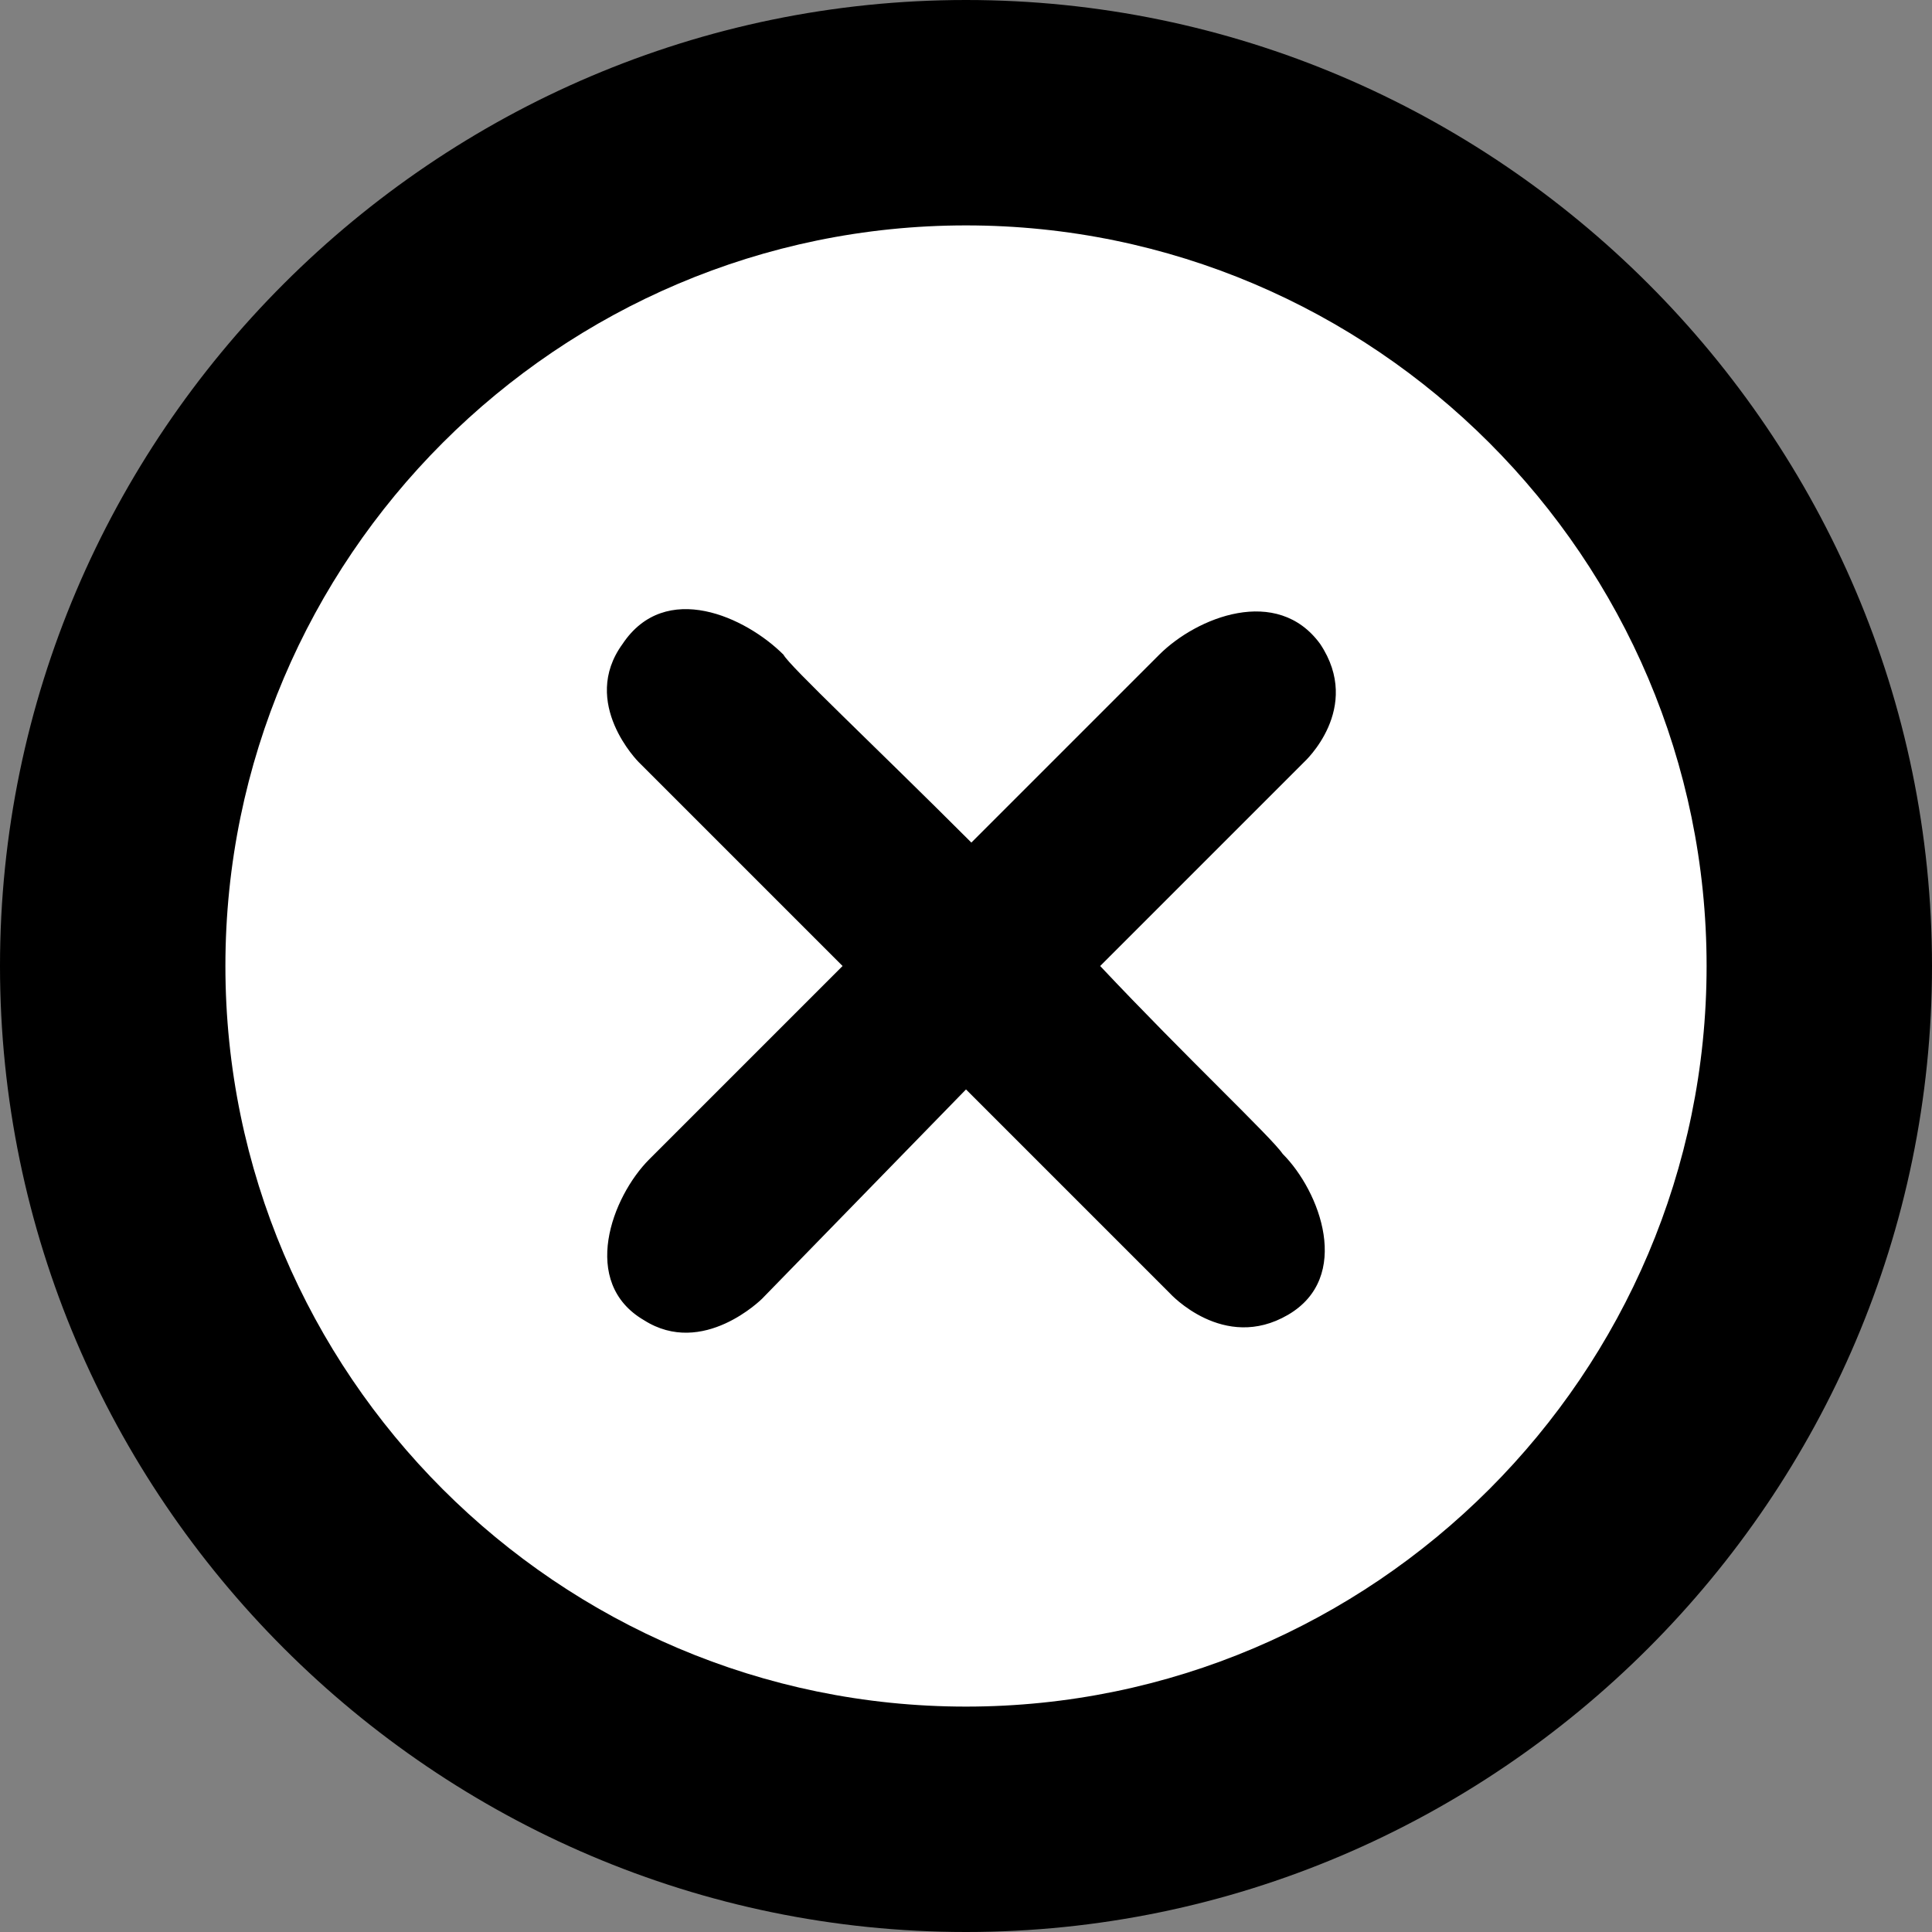 <?xml version="1.0" encoding="utf-8"?>
<!-- Generator: Adobe Illustrator 22.1.0, SVG Export Plug-In . SVG Version: 6.00 Build 0)  -->
<svg version="1.1" id="Layer_1" xmlns="http://www.w3.org/2000/svg" xmlns:xlink="http://www.w3.org/1999/xlink" x="0px" y="0px"
	 viewBox="0 0 36 36" style="enable-background:new 0 0 36 36;" xml:space="preserve">
<rect x="0" y="0" width="36" height="36" fill="#808080" stroke="none"/>
<style type="text/css">
	.st0{fill:#FFFFFF;}
	.st1{fill:none;stroke:#FFFFFF;stroke-width:0.961;stroke-linecap:round;stroke-linejoin:round;stroke-miterlimit:10;}
</style>
<g>
	<circle cx="111" cy="-98" r="17"/>
</g>
<path d="M111-80c-9.9,0-18-8.1-18-18c0-9.9,8.1-18,18-18c9.9,0,18,8.1,18,18C129-88.1,120.9-80,111-80 M111-114.2
	c-8.9,0-16.2,7.3-16.2,16.2c0,8.9,7.3,16.2,16.2,16.2c8.9,0,16.2-7.3,16.2-16.2C127.2-106.9,119.9-114.2,111-114.2"/>
<g>
	<path class="st0" d="M109.6-106.9c1,0,1.7-0.8,1.7-1.7c0-1-0.8-1.7-1.7-1.7c-1,0-1.7,0.8-1.7,1.7
		C107.9-107.7,108.6-106.9,109.6-106.9"/>
	<path class="st0" d="M122.5-101.9l-1.8-0.4l-1.1,2.1c0.2,0,0.4,0.1,0.5,0.1C121.3-100.1,122.3-100.9,122.5-101.9 M99.9-98.3
		c0-1.4,1.1-2.6,2.6-2.6h5.4v-3.9c0-1,0.8-1.7,1.7-1.7c1,0,1.7,0.8,1.7,1.7v0.6l2.6,0.7c0.4,0.1,0.7,0.6,0.6,1
		c-0.1,0.5-0.5,0.7-1,0.6l-2.2-0.5v1.5h2.6l7.1-7.3l-0.2,1.9l3.5,2.3c0.6,0.3,0.8,1.1,0.5,1.7c-0.3,0.5-0.8,0.7-1.3,0.6l-0.3-0.1
		c-0.3,1.4-1.6,2.4-3,2.4c-0.3,0-0.6,0-0.8-0.1l-2.6,5.4v7.4c0,0.6-0.5,1.2-1.2,1.2c-0.6,0-1.1-0.5-1.1-1.2v-7.6h-5.8l-1,1.8
		l2.2,5.2c0.3,0.6,0.1,1.3-0.4,1.6c-0.6,0.3-1.3,0.1-1.6-0.4l-2.5-6v-1.9l-1.1,1.8v5.6c0,0.6-0.5,1.2-1.2,1.2
		c-0.6,0-1.2-0.5-1.2-1.2v-6.4l1-1.5v-5.1l-0.9,1.5v4.2h-1.8V-98.3z"/>
</g>
<g>
	<g>
		<circle cx="115" cy="-53" r="17"/>
	</g>
	<path d="M115-35c-9.9,0-18-8.1-18-18c0-9.9,8.1-18,18-18c9.9,0,18,8.1,18,18C133-43.1,124.9-35,115-35 M115-69.2
		c-8.9,0-16.2,7.3-16.2,16.2c0,8.9,7.3,16.2,16.2,16.2c8.9,0,16.2-7.3,16.2-16.2C131.2-61.9,123.9-69.2,115-69.2"/>
	<g>
		<path class="st0" d="M111.1-61c0.1-0.3-0.1-0.6-0.4-0.7l-1.7-0.4c-0.3-0.1-0.6,0.1-0.7,0.4l-1.4,5.8c-0.1,0.3,0.1,0.6,0.4,0.7
			l1.7,0.4c0.3,0.1,0.6-0.1,0.7-0.4L111.1-61z"/>
		<path class="st0" d="M118.8-40.2C118.8-40.2,118.8-40.2,118.8-40.2c0,0.3,0.2,0.5,0.5,0.5c0.2,0,0.4-0.2,0.5-0.4l3.4-18.3v0
			c0-0.2-0.2-0.5-0.5-0.5c-0.2,0-0.4,0.2-0.5,0.4L118.8-40.2z"/>
		<path class="st0" d="M107.6-41.4c0,0.1,0,0.2,0,0.3c0,0.8,0.6,1.4,1.4,1.4c0.6,0,1.2-0.4,1.4-1l2.4-10.1l2.3,10
			c0.1,0.6,0.7,1.1,1.4,1.1c0.8,0,1.4-0.6,1.4-1.4c0-0.1,0-0.2,0-0.3l-3.2-13.3l0.3-1.2l0.2,0.9c0.2,0.6,0.7,0.7,0.7,0.7l3.3,0.8
			c0.1,0,0.1,0,0.2,0c0.5,0,1-0.4,1-1c0-0.5-0.3-0.8-0.7-0.9l-2.8-0.7l-0.8-3.2c-0.4-1.8-2.1-1.7-2.1-1.7c-1.6,0-2.1,1.7-2.1,1.7
			L107.6-41.4z"/>
		<path class="st0" d="M114.6-62.3c1.1,0,2-0.9,2-2c0-1.1-0.9-2-2-2c-1.1,0-2,0.9-2,2C112.6-63.2,113.5-62.3,114.6-62.3"/>
	</g>
</g>
<g>
	<circle cx="117" cy="-7" r="17"/>
</g>
<path d="M117,11c-9.9,0-18-8.1-18-18c0-9.9,8.1-18,18-18c9.9,0,18,8.1,18,18C135,2.9,126.9,11,117,11 M117-23.2
	c-8.9,0-16.2,7.3-16.2,16.2c0,8.9,7.3,16.2,16.2,16.2c8.9,0,16.2-7.3,16.2-16.2C133.2-15.9,125.9-23.2,117-23.2"/>
<g>
	<path class="st0" d="M128.2-5.9v-1.5c0-1.9-1.6-3.5-3.5-3.5h-1.7l-3.9-5.8c0,0-0.1-0.2-0.3-0.4c-0.3-0.5-1-0.5-1-0.5l-8.2,0
		c0,0-0.9,0-1,0.7c0,0.1,0,0.2,0,0.3c0,0.1,0,0.2,0,0.3c0,0.2,0,3.1,0,5.2h-1.1c-1.9,0-3.5,1.6-3.5,3.5V-4c0,0.4,0.1,0.7,0.2,1
		c0.9-1.1,2.2-1.8,3.7-1.8c2.4,0,4.4,1.9,4.7,4.2h8.5c0.2-2.4,2.2-4.2,4.7-4.2c1.3,0,2.4,0.5,3.2,1.3c0.4-0.1,0.8-0.4,0.9-0.9
		C130.1-5.4,129.1-5.9,128.2-5.9 M120.3-3.9H119c0.1-0.2,0.2-0.4,0.1-0.7c-0.1-0.7-0.7-0.7-0.7-0.7l-5.4,0c0,0-0.1,0-0.2,0l0-6.5
		c0,0,0-0.7-0.7-0.9c-0.7-0.1-1.1,0.6-1,1.1c0,0,0,0.2,0,0.4h-0.6l0-4.6c1.5,0,6.8,0,7.3,0c0,0,0,0,0,0c0.1,0.1,0.2,0.3,0.2,0.4
		c0.2,0.2,2.5,3.7,4.2,6.2V-9l-1.5-0.6c0,0-0.1,0-0.2-0.1l0.1-0.4c0,0,0-0.2-0.3-0.3c-0.4-0.1-0.6,0-0.6,0.2c0,0.1-0.2,1.4-0.3,1.5
		c0,0.1,0.1,0.3,0.5,0.4c0.4,0,0.4-0.1,0.4-0.1l0.1-0.3c0,0,0.1,0,0.1,0.1c0.1,0,0.9,0.4,1.7,0.7v3.5C121.6-4.1,121-3.9,120.3-3.9"
		/>
	<path class="st0" d="M125.8-3.8c-2,0-3.7,1.6-3.7,3.7c0,2,1.6,3.6,3.7,3.6c2,0,3.7-1.6,3.7-3.6C129.4-2.1,127.8-3.8,125.8-3.8
		 M125.8,2.2c-1.3,0-2.3-1-2.3-2.3c0-1.3,1-2.3,2.3-2.3c1.3,0,2.3,1,2.3,2.3C128.1,1.1,127.1,2.2,125.8,2.2"/>
	<path class="st0" d="M107.9-3.8c-2,0-3.7,1.6-3.7,3.7c0,2,1.6,3.6,3.7,3.6c2,0,3.6-1.6,3.6-3.6C111.6-2.1,109.9-3.8,107.9-3.8
		 M107.9,2.2c-1.3,0-2.3-1-2.3-2.3c0-1.3,1-2.3,2.3-2.3c1.3,0,2.3,1,2.3,2.3C110.2,1.1,109.2,2.2,107.9,2.2"/>
</g>
<g>
	<circle cx="119" cy="39" r="17"/>
</g>
<path d="M119,57c-9.9,0-18-8.1-18-18c0-9.9,8.1-18,18-18c9.9,0,18,8.1,18,18C137,48.9,128.9,57,119,57 M119,22.8
	c-8.9,0-16.2,7.3-16.2,16.2c0,8.9,7.3,16.2,16.2,16.2c8.9,0,16.2-7.3,16.2-16.2C135.2,30.1,127.9,22.8,119,22.8"/>
<g>
	<path class="st0" d="M111.6,48.6c2.3,0,4.1-1.8,4.1-4.1c0-2.3-1.8-4.1-4.1-4.1c-2.3,0-4.1,1.8-4.1,4.1
		C107.4,46.8,109.3,48.6,111.6,48.6 M106.5,44.5c0-2.8,2.3-5.1,5.1-5.1c2.8,0,5.1,2.3,5.1,5.1c0,2.8-2.3,5.1-5.1,5.1
		C108.8,49.6,106.5,47.3,106.5,44.5"/>
	<path class="st0" d="M126.4,48.7c2.3,0,4.1-1.8,4.1-4.1c0-2.3-1.8-4.1-4.1-4.1c-2.3,0-4.1,1.8-4.1,4.1
		C122.3,46.8,124.2,48.7,126.4,48.7 M121.4,44.5c0-2.8,2.3-5.1,5.1-5.1c2.8,0,5.1,2.3,5.1,5.1c0,2.8-2.3,5.1-5.1,5.1
		C123.7,49.6,121.4,47.3,121.4,44.5"/>
	<path class="st0" d="M121.4,32.2c1,0,1.9-0.8,1.9-1.9c0-1.1-0.9-1.9-1.9-1.9c-1.1,0-1.9,0.9-1.9,1.9
		C119.5,31.4,120.3,32.2,121.4,32.2"/>
	<path class="st0" d="M121.5,36.8c-0.3,0-0.6-0.1-0.8-0.5l-1.2-1.9l-2.5,2.5l2.4,1.2c1,0.5,0.8,1.3,0.8,1.3v5.4
		c0,0.6-0.5,1.1-1.1,1.1c-0.6,0-1.1-0.5-1.1-1.1v-4.3l-4.1-2.3c-0.5-0.3-0.8-0.8-0.8-1.4c0-0.4,0.2-0.8,0.4-1.1l4-4
		c0.5-0.6,1.2-0.5,1.2-0.5c0.8,0,1.3,0.7,1.3,0.7l2.1,3.3l3.2,0c1.1,0,1.1,1.5,0,1.5H121.5z"/>
</g>
<g>
	<circle cx="119" cy="90" r="17"/>
</g>
<path d="M119,108c-9.9,0-18-8.1-18-18c0-9.9,8.1-18,18-18c9.9,0,18,8.1,18,18C137,99.9,128.9,108,119,108 M119,73.8
	c-8.9,0-16.2,7.3-16.2,16.2c0,8.9,7.3,16.2,16.2,16.2c8.9,0,16.2-7.3,16.2-16.2C135.2,81.1,127.9,73.8,119,73.8"/>
<g>
	<path class="st0" d="M123.4,93.8c0,0,0,0.1,0,0.1c0,3.7-3,6.7-6.7,6.7s-6.7-3-6.7-6.7c0-2.2,1.1-4.2,2.8-5.5l-0.2-2
		c-2.6,1.5-4.4,4.3-4.4,7.5c0,4.7,3.8,8.5,8.5,8.5c4,0,7.4-2.8,8.3-6.5L123.4,93.8z"/>
	<path class="st0" d="M115.6,77.5c1.2,0,2.2,1,2.2,2.2s-1,2.2-2.2,2.2c-1.2,0-2.2-1-2.2-2.2S114.4,77.5,115.6,77.5"/>
	<path class="st0" d="M129.6,96.5l-4.9-6.8c-0.3-0.4-0.7-0.5-1.1-0.5c0,0-0.1,0-0.1,0H118l-0.1-1.2h4.1c0.5,0,0.9-0.4,0.9-0.9
		c0-0.5-0.4-0.9-0.9-0.9h-4.3l-0.2-2c-0.1-1.2-1.2-2-2.4-1.9c-1.2,0.1-2,1.2-1.9,2.4l0.6,5.6c0.1,1.1,1.1,1.9,2.1,1.9c0,0,0,0,0,0
		h7.3l4.2,5.9c0.4,0.6,1.2,0.7,1.8,0.2C129.9,97.9,130,97.1,129.6,96.5"/>
</g>
<g>
	<circle cx="123" cy="141" r="17"/>
</g>
<path d="M123,159c-9.9,0-18-8.1-18-18c0-9.9,8.1-18,18-18c9.9,0,18,8.1,18,18C141,150.9,132.9,159,123,159 M123,124.8
	c-8.9,0-16.2,7.3-16.2,16.2c0,8.9,7.3,16.2,16.2,16.2c8.9,0,16.2-7.3,16.2-16.2C139.2,132.1,131.9,124.8,123,124.8"/>
<g>
	<path class="st0" d="M127.1,149.2c-0.4,0-10.1,0.1-11,0c-0.8,0-2.1,0.6-1.8,1.7c0.2,1.1,1.5,1.1,1.5,1.1l11.6,0c0,0,1.3,0,1.5-1.1
		C129.2,149.7,127.9,149.1,127.1,149.2"/>
	<path class="st0" d="M131.2,138.5c-0.3,0-8,0-8.6,0c-0.6,0-1.6,0.4-1.4,1.3c0.2,0.9,1.2,0.8,1.2,0.8l9.1,0c0,0,1,0,1.2-0.9
		C132.8,138.9,131.8,138.5,131.2,138.5"/>
	<path class="st0" d="M130.9,141.5c-0.2,0-16,0-16.5,0c-0.5,0-1.2,0.3-1,0.9c0.1,0.5,0.5,0.6,0.7,0.6c0.3,2,1.5,2.7,1.5,2.7v2.6v2.8
		h10.1v-2.8h0.1c3.9-1.1,5-3.7,5.2-5.3l0.1,0c0,0,0.7,0,0.8-0.6C132.1,141.8,131.3,141.5,130.9,141.5"/>
	<path class="st0" d="M120.6,130v2.8l0.3,0c0,0,1.3,0,1.5-1.1C122.6,130.6,121.4,130,120.6,130"/>
	<rect x="114.4" y="130" class="st0" width="6.2" height="2.8"/>
	<rect x="113.9" y="132.7" class="st0" width="6.9" height="9.4"/>
</g>
<g>
	<circle cx="123" cy="193" r="17"/>
</g>
<path d="M123,211c-9.9,0-18-8.1-18-18c0-9.9,8.1-18,18-18c9.9,0,18,8.1,18,18C141,202.9,132.9,211,123,211 M123,176.8
	c-8.9,0-16.2,7.3-16.2,16.2c0,8.9,7.3,16.2,16.2,16.2c8.9,0,16.2-7.3,16.2-16.2C139.2,184.1,131.9,176.8,123,176.8"/>
<g>
	<path class="st0" d="M132.4,196.1c-0.6-0.2-1-0.8-1-1.4c0.1-0.8,0.6-1.3,1.4-1.3c0.2,0,0.4-0.1,0.5-0.3c0-0.3-0.1-0.3-0.4-0.4
		c-0.4-0.2-0.8-0.2-1.2-0.2c-1.9,0-3.3,0.9-4.1,2.6c-0.3,0.6-0.8,1-1.4,1.2c-0.2,0-0.4,0-0.6-0.1c-0.6-0.2-1-0.8-1-1.4
		c0.1-0.8,0.6-1.3,1.4-1.3c0.2,0,0.4-0.1,0.5-0.3c0-0.3-0.1-0.3-0.4-0.4c-0.4-0.2-0.8-0.2-1.2-0.2c-1.9,0-3.3,0.9-4.1,2.6
		c-0.3,0.6-0.8,1-1.4,1.2c-0.2,0-0.4,0-0.6-0.1c-0.6-0.2-1-0.8-1-1.4c0.1-0.8,0.6-1.3,1.4-1.3c0.2,0,0.4-0.1,0.5-0.3
		c0-0.3-0.1-0.3-0.4-0.4c-0.4-0.2-0.8-0.2-1.2-0.2c-1.9,0-3.3,0.9-4.1,2.6c-0.4,0.8-1,1.2-1.8,1.3c-0.2,0-2.4,0.2-2.5,0.3
		c0,0.2,0.1,0.3,0.1,0.5c1.2,5,7.8,8.7,13.2,8.7c5.6,0,12.2-4.1,13.1-9.5c0-0.1,0-0.1,0-0.2C135.8,196.2,133,196.3,132.4,196.1"/>
	<path class="st0" d="M124.7,183.4c0.3,1.4-0.5,2.7-1.9,3.1s-2.7-0.5-3.1-1.9c-0.3-1.4,0.5-2.7,1.9-3.1
		C123,181.2,124.4,182.1,124.7,183.4"/>
	<path class="st0" d="M124.6,190.2l3.2-4.5c0,0,0.6-0.7,0.5-2.2c-0.1-1.5-0.1-2.3-0.1-2.3s0-1.1-0.7-1c-0.7,0-1.1,0.5-1,1.1
		c0,0.7,0.2,2.9,0.2,2.9l-2.3,2.7c0,0-0.5,0.2-0.5,0.7c0,0.5,0.2,2.8,0.2,2.8S124.5,190.4,124.6,190.2"/>
	<path class="st0" d="M122.3,190.8l-5-2.5c0,0-0.9-0.3-1.5-1.7c-0.6-1.3-0.9-2.1-0.9-2.1s-0.5-0.9,0.2-1.2c0.7-0.3,1.2-0.1,1.4,0.5
		c0.3,0.6,1.2,2.6,1.2,2.6l3.2,1.3c0,0,0.5-0.1,0.8,0.4c0.2,0.5,1.2,2.6,1.2,2.6S122.6,190.9,122.3,190.8"/>
	<path class="st0" d="M122,192.8c0.8-0.7,1.9-1.1,3.2-1.1c0.3,0,0.5,0,0.7,0.1c-0.4-1.6-0.8-3.3-0.9-3.8c-0.3-1.2-1.2-0.8-1.2-0.8
		s-0.9,0.2-2,0.5c-1.1,0.3-0.7,1.4-0.7,1.4L122,192.8z"/>
</g>
<g>
	<circle cx="18" cy="18" r="17"/>
</g>
<path d="M18,36C8.1,36,0,27.9,0,18C0,8.1,8.1,0,18,0c9.9,0,18,8.1,18,18C36,27.9,27.9,36,18,36 M18,1.8C9.1,1.8,1.8,9.1,1.8,18
	c0,8.9,7.3,16.2,16.2,16.2c8.9,0,16.2-7.3,16.2-16.2C34.2,9.1,26.9,1.8,18,1.8"/>
<g>
	<path class="st0" d="M18,4.2C10.4,4.2,4.2,10.4,4.2,18c0,7.6,6.2,13.8,13.8,13.8c7.6,0,13.8-6.2,13.8-13.8
		C31.8,10.4,25.6,4.2,18,4.2 M23.9,21.5c0.7,0.7,1.3,2.3,0.1,3c-1.2,0.7-2.2-0.4-2.2-0.4L18,20.3l-3.8,3.9c0,0-1.1,1.1-2.2,0.4
		c-1.2-0.7-0.6-2.3,0.1-3c0.3-0.3,1.8-1.8,3.6-3.6l-3.8-3.8c0,0-1.1-1.1-0.3-2.2c0.8-1.2,2.3-0.5,3,0.2c0.1,0.2,1.7,1.7,3.5,3.5
		c1.8-1.8,3.3-3.3,3.5-3.5c0.7-0.7,2.2-1.3,3-0.2c0.8,1.2-0.3,2.2-0.3,2.2l-3.8,3.8C22.1,19.7,23.7,21.2,23.9,21.5"/>
</g>
<g>
	<path class="st0" d="M-99.8,5.5L-99.8,5.5c-0.1-2.2-1.8-3.9-4-3.9c-2.2,0-3.9,1.7-4,3.9l0,0c0,0,0,0,0,0.1c0,0,0,0,0,0.1
		c0,0.2,0,0.4,0,0.5c0.1,1.2,0.7,3.8,4,6.1c3.3-2.3,3.9-4.9,4-6.1c0-0.2,0-0.3,0-0.5C-99.8,5.6-99.8,5.6-99.8,5.5
		C-99.8,5.6-99.8,5.6-99.8,5.5 M-103.8,8.6c-1.7,0-3-1.3-3-3c0-1.7,1.3-3,3-3c1.7,0,3,1.3,3,3C-100.8,7.3-102.1,8.6-103.8,8.6"/>
	<path class="st0" d="M-102,5.4C-102,5.5-102,5.5-102,5.4C-102,5.5-102,5.5-102,5.4c0,0.1,0,0.1,0,0.1c0.1,0.1,0.2,0.2,0.3,0.3
		c0.1,0.1,0.1,0.2,0.1,0.2c0,0.1,0,0.2,0,0.3c0,0.1-0.1,0.1-0.1,0.2c0,0.1-0.1,0.1-0.2,0.2c-0.1,0.1-0.3,0.2-0.4,0.2
		c-0.1,0-0.1,0-0.2,0c-0.1,0-0.1,0-0.2,0c-0.1,0-0.2,0-0.3,0c-0.1,0-0.2,0-0.3,0c0,0-0.1,0-0.1,0c0,0,0,0-0.1-0.1c0,0,0-0.1,0-0.1
		c0,0,0-0.1,0-0.1c0-0.1,0-0.2,0-0.4c0-0.1,0-0.2,0-0.4c0-0.1,0-0.3,0-0.4c0-0.1,0-0.3,0-0.4c0-0.1,0-0.1,0-0.2c0-0.1,0-0.1,0-0.2
		c0-0.1,0-0.2,0-0.2c0-0.1,0-0.2,0-0.2c0,0,0-0.1,0-0.1c0,0,0-0.1,0-0.1c0,0,0,0,0,0c0,0,0,0,0,0c0.1,0,0.2,0,0.4,0
		c0.1,0,0.2,0,0.4,0c0.1,0,0.1,0,0.2,0c0,0,0.1,0,0.2,0c0.1,0,0.2,0,0.3,0.1c0.1,0,0.2,0.1,0.2,0.1c0,0,0.1,0.1,0.1,0.1
		c0,0,0.1,0.1,0.1,0.1c0,0.1,0,0.1,0.1,0.2c0,0.1,0,0.1,0,0.2c0,0.1,0,0.1,0,0.1c0,0,0,0.1-0.1,0.1c0,0-0.1,0.1-0.1,0.1
		C-101.9,5.4-101.9,5.4-102,5.4 M-103,5.2L-103,5.2c0,0.1,0.1,0.1,0.1,0.1c0,0,0,0,0.1,0s0.1,0,0.1,0c0,0,0.1,0,0.1,0
		c0,0,0.1,0,0.1,0c0,0,0.1,0,0.1-0.1c0,0,0,0,0-0.1c0-0.1,0-0.1,0-0.2c0,0,0-0.1-0.1-0.1c0,0-0.1-0.1-0.1-0.1
		c-0.1,0-0.1-0.1-0.2-0.1c-0.1,0-0.1,0-0.2,0c0,0,0,0-0.1,0c0,0,0,0,0,0c0,0.1,0,0.2,0,0.3C-103,5-103,5.1-103,5.2 M-102.9,5.8
		C-102.9,5.8-102.9,5.8-102.9,5.8C-102.9,5.8-103,5.8-102.9,5.8L-102.9,5.8l-0.1,0.3c0,0.1,0,0.1,0,0.2c0,0.1,0,0.1,0,0.2
		c0,0,0,0.1,0.1,0.1c0.1,0,0.1,0,0.2,0c0.1,0,0.1,0,0.2,0c0.1,0,0.1,0,0.2-0.1c0-0.1,0.1-0.1,0.1-0.2c0,0,0-0.1,0-0.1
		c0,0-0.1-0.1-0.1-0.1c-0.1-0.1-0.1-0.1-0.2-0.1c-0.1,0-0.1,0-0.2-0.1C-102.8,5.8-102.8,5.8-102.9,5.8
		C-102.8,5.8-102.8,5.8-102.9,5.8"/>
	<path class="st0" d="M-103.8,7C-103.8,7.1-103.8,7.1-103.8,7c0,0.1-0.1,0.1-0.1,0.1c0,0-0.1,0-0.1,0c0,0-0.1,0-0.1,0h-0.1h-0.1
		c-0.1,0-0.1,0-0.1-0.1c0-0.1,0-0.1-0.1-0.2s0-0.1-0.1-0.2c0-0.1-0.1-0.2-0.1-0.3c0,0,0,0,0,0c0,0,0,0,0,0c-0.1,0-0.1,0-0.2,0
		c-0.1,0-0.1,0-0.2,0c-0.1,0-0.1,0-0.2,0c-0.1,0-0.1,0-0.2,0c0,0,0,0,0,0c0,0.1,0,0.1,0,0.2c0,0,0,0.1,0,0.2c0,0,0,0.1,0,0.1
		c0,0,0,0.1,0,0.1c0,0,0,0.1,0,0.1c0,0,0,0.1,0,0.1c0,0,0,0,0,0c0,0,0,0,0,0h-0.1c0,0-0.1,0-0.1,0c0,0-0.1,0-0.1,0c0,0-0.1,0-0.1,0
		c0,0,0,0-0.1,0c0,0,0-0.1,0-0.1c0,0,0,0,0,0s0,0,0,0c0-0.1,0.1-0.2,0.1-0.3c0-0.1,0.1-0.2,0.1-0.3c0-0.1,0.1-0.2,0.1-0.3
		c0-0.1,0.1-0.2,0.1-0.3c0-0.1,0.1-0.2,0.1-0.3c0-0.1,0.1-0.2,0.1-0.3c0-0.1,0-0.2,0.1-0.2c0-0.1,0-0.2,0.1-0.2c0-0.1,0-0.1,0.1-0.2
		c0-0.1,0-0.1,0.1-0.2c0,0,0,0,0,0c0,0,0,0,0-0.1c0,0,0,0,0-0.1c0,0,0,0,0.1,0c0.1,0,0.2,0,0.2,0c0.1,0,0.1,0,0.2,0c0,0,0,0,0.1,0
		c0,0,0,0,0,0.1c0,0.1,0,0.1,0,0.1c0,0,0,0.1,0.1,0.1c0,0.1,0,0.1,0.1,0.2c0,0,0,0.1,0.1,0.1c0,0.1,0.1,0.3,0.1,0.4
		c0,0.1,0.1,0.3,0.1,0.4c0,0.1,0,0.1,0.1,0.2c0,0.1,0,0.1,0.1,0.2c0,0.1,0,0.2,0.1,0.3c0,0.1,0.1,0.2,0.1,0.3c0,0.1,0,0.2,0.1,0.2
		C-103.8,6.9-103.8,7-103.8,7 M-104.8,5.8C-104.8,5.8-104.8,5.8-104.8,5.8C-104.8,5.8-104.8,5.7-104.8,5.8c0-0.1,0-0.2,0-0.3
		c0-0.1,0-0.1-0.1-0.2c0,0,0-0.1,0-0.1c0,0,0-0.1,0-0.1c0,0,0,0,0,0c0,0,0,0,0,0c0,0,0,0,0,0.1c0,0,0,0,0,0.1l-0.1,0.2
		c0,0,0,0.1,0,0.1c0,0,0,0.1,0,0.1v0c0,0,0,0,0,0l0.1,0c0,0,0.1,0,0.1,0C-104.9,5.8-104.9,5.8-104.8,5.8"/>
	<path class="st0" d="M-102.5,15.8c-0.5,0.6-1.5,0.7-2.1,0.1c-0.6-0.5-0.7-1.5-0.1-2.1c0.5-0.6,1.5-0.7,2.1-0.1
		C-102,14.3-102,15.2-102.5,15.8"/>
	<path class="st0" d="M-108,15.1C-108,15.1-108,15.1-108,15.1c-0.6-0.2-1.1-0.4-1.6-0.6c-0.1,0-0.1-0.1-0.1-0.1
		c0-0.1,0.1-0.1,0.1-0.1c0.5,0.2,1,0.4,1.6,0.6c0.1,0,0.1,0.1,0.1,0.1C-107.9,15.1-108,15.1-108,15.1 M-99.6,15.1
		C-99.6,15.1-99.7,15-99.6,15.1c-0.1-0.1-0.1-0.2,0-0.2c0.5-0.2,1.1-0.4,1.6-0.6c0.1,0,0.1,0,0.1,0c0,0.1,0,0.1-0.1,0.1
		C-98.4,14.7-99,14.9-99.6,15.1C-99.5,15.1-99.6,15.1-99.6,15.1 M-111.1,13.7C-111.1,13.7-111.2,13.7-111.1,13.7
		c-0.5-0.3-1-0.7-1.4-1c0,0-0.1-0.1,0-0.2c0,0,0.1-0.1,0.2,0c0.4,0.4,0.9,0.7,1.4,1c0.1,0,0.1,0.1,0,0.1
		C-111,13.7-111.1,13.7-111.1,13.7 M-96.5,13.6C-96.5,13.6-96.6,13.6-96.5,13.6c-0.1-0.1-0.1-0.2,0-0.2c0.5-0.3,0.9-0.7,1.4-1
		c0,0,0.1,0,0.2,0c0,0,0,0.1,0,0.2C-95.5,12.9-95.9,13.2-96.5,13.6C-96.5,13.6-96.5,13.6-96.5,13.6 M-113.8,11.5
		C-113.8,11.5-113.8,11.5-113.8,11.5c-0.5-0.5-0.8-0.9-1.2-1.4c0,0,0-0.1,0-0.1c0,0,0.1,0,0.1,0c0.3,0.5,0.7,0.9,1.1,1.3
		C-113.6,11.4-113.6,11.4-113.8,11.5C-113.7,11.5-113.7,11.5-113.8,11.5 M-93.9,11.4C-93.9,11.4-93.9,11.4-93.9,11.4
		c-0.1-0.1-0.1-0.1-0.1-0.2c0.4-0.4,0.7-0.9,1.1-1.3c0,0,0.1-0.1,0.1,0c0,0,0.1,0.1,0,0.1C-93,10.4-93.4,10.9-93.9,11.4
		C-93.8,11.4-93.9,11.4-93.9,11.4 M-115.8,8.7C-115.8,8.7-115.8,8.7-115.8,8.7c-0.4-0.6-0.6-1.1-0.8-1.6c0-0.1,0-0.1,0.1-0.1
		c0.1,0,0.1,0,0.1,0.1c0.2,0.5,0.5,1,0.7,1.5C-115.6,8.6-115.7,8.7-115.8,8.7C-115.7,8.7-115.8,8.7-115.8,8.7 M-91.9,8.6
		C-91.9,8.6-91.9,8.6-91.9,8.6C-92,8.5-92,8.5-92,8.4c0.3-0.5,0.5-1,0.7-1.6c0-0.1,0.1-0.1,0.1-0.1c0.1,0,0.1,0.1,0.1,0.1
		c-0.2,0.5-0.4,1.1-0.7,1.6C-91.8,8.5-91.9,8.6-91.9,8.6 M-117,5.6C-117.1,5.6-117.1,5.5-117,5.6c-0.2-0.6-0.3-1.2-0.4-1.8
		c0-0.1,0-0.1,0.1-0.1c0.1,0,0.1,0,0.1,0.1c0.1,0.6,0.2,1.1,0.3,1.7C-116.9,5.5-116.9,5.5-117,5.6C-117,5.6-117,5.6-117,5.6
		 M-90.7,5.6C-90.7,5.6-90.7,5.6-90.7,5.6c-0.1,0-0.1-0.1-0.1-0.1c0.1-0.5,0.2-1.1,0.3-1.7c0-0.1,0.1-0.1,0.1-0.1
		c0.1,0,0.1,0.1,0.1,0.1c-0.1,0.6-0.2,1.1-0.3,1.7C-90.6,5.5-90.7,5.6-90.7,5.6 M-117.4,2.2c-0.1,0-0.1-0.1-0.1-0.1
		c0-0.5,0-0.9,0.1-1.4c0-0.1,0-0.2,0-0.4c0-0.1,0.1-0.1,0.1-0.1c0,0,0,0,0,0c0.1,0,0.1,0.1,0.1,0.1c0,0.1,0,0.2,0,0.4
		c0,0.4-0.1,0.9-0.1,1.3C-117.3,2.1-117.4,2.2-117.4,2.2L-117.4,2.2z M-90.4,2.4c-0.1,0-0.1-0.1-0.1-0.1c0-0.6,0-1.1-0.1-1.7
		c0-0.1,0-0.1,0.1-0.1c0.1,0,0.1,0,0.1,0.1c0.1,0.6,0.1,1.2,0.1,1.7C-90.2,2.3-90.3,2.4-90.4,2.4C-90.4,2.4-90.4,2.4-90.4,2.4
		 M-117-1.2C-117-1.2-117-1.2-117-1.2c-0.1,0-0.1-0.1-0.1-0.1c0.1-0.6,0.3-1.1,0.5-1.6c0-0.1,0.1-0.1,0.1-0.1c0.1,0,0.1,0.1,0.1,0.1
		c-0.2,0.5-0.4,1.1-0.5,1.6C-116.9-1.3-116.9-1.2-117-1.2 M-90.7-0.7C-90.7-0.7-90.8-0.8-90.7-0.7c-0.2-0.6-0.4-1.2-0.6-1.7
		c0-0.1,0-0.1,0.1-0.1c0.1,0,0.1,0,0.1,0.1c0.2,0.5,0.4,1.1,0.5,1.7C-90.6-0.8-90.6-0.8-90.7-0.7C-90.7-0.7-90.7-0.7-90.7-0.7
		 M-115.7-4.4C-115.7-4.4-115.7-4.4-115.7-4.4c-0.1,0-0.1-0.1-0.1-0.2c0.3-0.5,0.6-1,0.9-1.4c0,0,0.1-0.1,0.2,0c0,0,0.1,0.1,0,0.1
		c-0.3,0.5-0.7,0.9-0.9,1.4C-115.6-4.4-115.7-4.4-115.7-4.4 M-91.9-4C-91.9-4-91.9-4-91.9-4c-0.3-0.6-0.6-1.1-1-1.5c0,0,0-0.1,0-0.1
		c0,0,0.1,0,0.1,0c0.3,0.5,0.6,1,0.9,1.5C-91.7-4.1-91.7-4-91.9-4C-91.8-4-91.8-4-91.9-4 M-113.7-7.2
		C-113.7-7.2-113.7-7.2-113.7-7.2c-0.1-0.1-0.1-0.1-0.1-0.2c0.4-0.4,0.8-0.8,1.3-1.2c0,0,0.1,0,0.2,0c0,0,0,0.1,0,0.2
		C-112.8-8-113.2-7.6-113.7-7.2C-113.6-7.2-113.6-7.2-113.7-7.2 M-93.8-6.8C-93.8-6.8-93.8-6.8-93.8-6.8c-0.4-0.5-0.9-0.9-1.3-1.2
		c0,0-0.1-0.1,0-0.2c0,0,0.1-0.1,0.2,0c0.4,0.4,0.8,0.8,1.2,1.2C-93.7-6.9-93.7-6.8-93.8-6.8C-93.7-6.8-93.8-6.8-93.8-6.8 M-111-9.3
		C-111-9.3-111.1-9.3-111-9.3c-0.1-0.1-0.1-0.2,0-0.2c0.5-0.3,1-0.6,1.5-0.8c0.1,0,0.1,0,0.1,0.1c0,0.1,0,0.1-0.1,0.1
		C-109.9-9.9-110.4-9.6-111-9.3C-110.9-9.3-111-9.3-111-9.3 M-96.4-9C-96.4-9-96.4-9-96.4-9c-0.5-0.3-1-0.6-1.5-0.9
		c-0.1,0-0.1-0.1,0-0.1c0-0.1,0.1-0.1,0.1,0c0.5,0.3,1,0.6,1.5,0.9C-96.3-9.2-96.2-9.1-96.4-9C-96.3-9-96.3-9-96.4-9 M-107.9-10.7
		C-107.9-10.7-108-10.7-107.9-10.7c-0.1-0.1-0.1-0.2,0-0.2c0.6-0.2,1.1-0.3,1.7-0.4c0.1,0,0.1,0,0.1,0.1c0,0.1,0,0.1-0.1,0.1
		C-106.7-11-107.3-10.9-107.9-10.7C-107.8-10.7-107.9-10.7-107.9-10.7 M-99.4-10.6C-99.4-10.6-99.5-10.6-99.4-10.6
		c-0.6-0.2-1.1-0.3-1.7-0.5c-0.1,0-0.1-0.1-0.1-0.1c0-0.1,0.1-0.1,0.1-0.1c0.6,0.1,1.1,0.3,1.7,0.5c0.1,0,0.1,0.1,0.1,0.1
		C-99.3-10.6-99.4-10.6-99.4-10.6 M-104.5-11.3c-0.1,0-0.1,0-0.1-0.1c0-0.1,0-0.1,0.1-0.1c0.6,0,1.2,0,1.7,0c0,0,0,0,0,0
		c0.1,0,0.1,0.1,0.1,0.1c0,0.1-0.1,0.1-0.1,0.1C-103.4-11.3-103.9-11.3-104.5-11.3C-104.5-11.3-104.5-11.3-104.5-11.3"/>
	<path class="st1" d="M-108,15.1C-108,15.1-108,15.1-108,15.1c-0.6-0.2-1.1-0.4-1.6-0.6c-0.1,0-0.1-0.1-0.1-0.1
		c0-0.1,0.1-0.1,0.1-0.1c0.5,0.2,1,0.4,1.6,0.6c0.1,0,0.1,0.1,0.1,0.1C-107.9,15.1-108,15.1-108,15.1z M-99.6,15.1
		C-99.6,15.1-99.7,15-99.6,15.1c-0.1-0.1-0.1-0.2,0-0.2c0.5-0.2,1.1-0.4,1.6-0.6c0.1,0,0.1,0,0.1,0c0,0.1,0,0.1-0.1,0.1
		C-98.4,14.7-99,14.9-99.6,15.1C-99.5,15.1-99.6,15.1-99.6,15.1z M-111.1,13.7C-111.1,13.7-111.2,13.7-111.1,13.7
		c-0.5-0.3-1-0.7-1.4-1c0,0-0.1-0.1,0-0.2c0,0,0.1-0.1,0.2,0c0.4,0.4,0.9,0.7,1.4,1c0.1,0,0.1,0.1,0,0.1
		C-111,13.7-111.1,13.7-111.1,13.7z M-96.5,13.6C-96.5,13.6-96.6,13.6-96.5,13.6c-0.1-0.1-0.1-0.2,0-0.2c0.5-0.3,0.9-0.7,1.4-1
		c0,0,0.1,0,0.2,0c0,0,0,0.1,0,0.2C-95.5,12.9-95.9,13.2-96.5,13.6C-96.5,13.6-96.5,13.6-96.5,13.6z M-113.8,11.5
		C-113.8,11.5-113.8,11.5-113.8,11.5c-0.5-0.5-0.8-0.9-1.2-1.4c0,0,0-0.1,0-0.1c0,0,0.1,0,0.1,0c0.3,0.5,0.7,0.9,1.1,1.3
		C-113.6,11.4-113.6,11.4-113.8,11.5C-113.7,11.5-113.7,11.5-113.8,11.5z M-93.9,11.4C-93.9,11.4-93.9,11.4-93.9,11.4
		c-0.1-0.1-0.1-0.1-0.1-0.2c0.4-0.4,0.7-0.9,1.1-1.3c0,0,0.1-0.1,0.1,0c0,0,0.1,0.1,0,0.1C-93,10.4-93.4,10.9-93.9,11.4
		C-93.8,11.4-93.9,11.4-93.9,11.4z M-115.8,8.7C-115.8,8.7-115.8,8.7-115.8,8.7c-0.4-0.6-0.6-1.1-0.8-1.6c0-0.1,0-0.1,0.1-0.1
		c0.1,0,0.1,0,0.1,0.1c0.2,0.5,0.5,1,0.7,1.5C-115.6,8.6-115.7,8.7-115.8,8.7C-115.7,8.7-115.8,8.7-115.8,8.7z M-91.9,8.6
		C-91.9,8.6-91.9,8.6-91.9,8.6C-92,8.5-92,8.5-92,8.4c0.3-0.5,0.5-1,0.7-1.6c0-0.1,0.1-0.1,0.1-0.1c0.1,0,0.1,0.1,0.1,0.1
		c-0.2,0.5-0.4,1.1-0.7,1.6C-91.8,8.5-91.9,8.6-91.9,8.6z M-117,5.6C-117.1,5.6-117.1,5.5-117,5.6c-0.2-0.6-0.3-1.2-0.4-1.8
		c0-0.1,0-0.1,0.1-0.1c0.1,0,0.1,0,0.1,0.1c0.1,0.6,0.2,1.1,0.3,1.7C-116.9,5.5-116.9,5.5-117,5.6C-117,5.6-117,5.6-117,5.6z
		 M-90.7,5.6C-90.7,5.6-90.7,5.6-90.7,5.6c-0.1,0-0.1-0.1-0.1-0.1c0.1-0.5,0.2-1.1,0.3-1.7c0-0.1,0.1-0.1,0.1-0.1
		c0.1,0,0.1,0.1,0.1,0.1c-0.1,0.6-0.2,1.1-0.3,1.7C-90.6,5.5-90.7,5.6-90.7,5.6z M-117.4,2.2c-0.1,0-0.1-0.1-0.1-0.1
		c0-0.5,0-0.9,0.1-1.4c0-0.1,0-0.2,0-0.4c0-0.1,0.1-0.1,0.1-0.1c0,0,0,0,0,0c0.1,0,0.1,0.1,0.1,0.1c0,0.1,0,0.2,0,0.4
		c0,0.4-0.1,0.9-0.1,1.3C-117.3,2.1-117.4,2.2-117.4,2.2L-117.4,2.2z M-90.4,2.4c-0.1,0-0.1-0.1-0.1-0.1c0-0.6,0-1.1-0.1-1.7
		c0-0.1,0-0.1,0.1-0.1c0.1,0,0.1,0,0.1,0.1c0.1,0.6,0.1,1.2,0.1,1.7C-90.2,2.3-90.3,2.4-90.4,2.4C-90.4,2.4-90.4,2.4-90.4,2.4z
		 M-117-1.2C-117-1.2-117-1.2-117-1.2c-0.1,0-0.1-0.1-0.1-0.1c0.1-0.6,0.3-1.1,0.5-1.6c0-0.1,0.1-0.1,0.1-0.1c0.1,0,0.1,0.1,0.1,0.1
		c-0.2,0.5-0.4,1.1-0.5,1.6C-116.9-1.3-116.9-1.2-117-1.2z M-90.7-0.7C-90.7-0.7-90.8-0.8-90.7-0.7c-0.2-0.6-0.4-1.2-0.6-1.7
		c0-0.1,0-0.1,0.1-0.1c0.1,0,0.1,0,0.1,0.1c0.2,0.5,0.4,1.1,0.5,1.7C-90.6-0.8-90.6-0.8-90.7-0.7C-90.7-0.7-90.7-0.7-90.7-0.7z
		 M-115.7-4.4C-115.7-4.4-115.7-4.4-115.7-4.4c-0.1,0-0.1-0.1-0.1-0.2c0.3-0.5,0.6-1,0.9-1.4c0,0,0.1-0.1,0.2,0c0,0,0.1,0.1,0,0.1
		c-0.3,0.5-0.7,0.9-0.9,1.4C-115.6-4.4-115.7-4.4-115.7-4.4z M-91.9-4C-91.9-4-91.9-4-91.9-4c-0.3-0.6-0.6-1.1-1-1.5
		c0,0,0-0.1,0-0.1c0,0,0.1,0,0.1,0c0.3,0.5,0.6,1,0.9,1.5C-91.7-4.1-91.7-4-91.9-4C-91.8-4-91.8-4-91.9-4z M-113.7-7.2
		C-113.7-7.2-113.7-7.2-113.7-7.2c-0.1-0.1-0.1-0.1-0.1-0.2c0.4-0.4,0.8-0.8,1.3-1.2c0,0,0.1,0,0.2,0c0,0,0,0.1,0,0.2
		C-112.8-8-113.2-7.6-113.7-7.2C-113.6-7.2-113.6-7.2-113.7-7.2z M-93.8-6.8C-93.8-6.8-93.8-6.8-93.8-6.8c-0.4-0.5-0.9-0.9-1.3-1.2
		c0,0-0.1-0.1,0-0.2c0,0,0.1-0.1,0.2,0c0.4,0.4,0.8,0.8,1.2,1.2C-93.7-6.9-93.7-6.8-93.8-6.8C-93.7-6.8-93.8-6.8-93.8-6.8z
		 M-111-9.3C-111-9.3-111.1-9.3-111-9.3c-0.1-0.1-0.1-0.2,0-0.2c0.5-0.3,1-0.6,1.5-0.8c0.1,0,0.1,0,0.1,0.1c0,0.1,0,0.1-0.1,0.1
		C-109.9-9.9-110.4-9.6-111-9.3C-110.9-9.3-111-9.3-111-9.3z M-96.4-9C-96.4-9-96.4-9-96.4-9c-0.5-0.3-1-0.6-1.5-0.9
		c-0.1,0-0.1-0.1,0-0.1c0-0.1,0.1-0.1,0.1,0c0.5,0.3,1,0.6,1.5,0.9C-96.3-9.2-96.2-9.1-96.4-9C-96.3-9-96.3-9-96.4-9z M-107.9-10.7
		C-107.9-10.7-108-10.7-107.9-10.7c-0.1-0.1-0.1-0.2,0-0.2c0.6-0.2,1.1-0.3,1.7-0.4c0.1,0,0.1,0,0.1,0.1c0,0.1,0,0.1-0.1,0.1
		C-106.7-11-107.3-10.9-107.9-10.7C-107.8-10.7-107.9-10.7-107.9-10.7z M-99.4-10.6C-99.4-10.6-99.5-10.6-99.4-10.6
		c-0.6-0.2-1.1-0.3-1.7-0.5c-0.1,0-0.1-0.1-0.1-0.1c0-0.1,0.1-0.1,0.1-0.1c0.6,0.1,1.1,0.3,1.7,0.5c0.1,0,0.1,0.1,0.1,0.1
		C-99.3-10.6-99.4-10.6-99.4-10.6z M-104.5-11.3c-0.1,0-0.1,0-0.1-0.1c0-0.1,0-0.1,0.1-0.1c0.6,0,1.2,0,1.7,0c0,0,0,0,0,0
		c0.1,0,0.1,0.1,0.1,0.1c0,0.1-0.1,0.1-0.1,0.1C-103.4-11.3-103.9-11.3-104.5-11.3C-104.5-11.3-104.5-11.3-104.5-11.3z"/>
</g>
<g>
	<path class="st0" d="M-106.9,143.1l-1.7-2.8c-0.1-0.2-0.3-0.3-0.5-0.3c-0.2,0-0.4,0.1-0.5,0.3l-1.7,2.8c-0.1,0.1-0.3,0.5-0.3,1
		c0,1.5,0.9,2.5,2.4,2.5c0,0,0,0,0.1,0c0,0,0,0,0.1,0h0h0c0,0,0,0,0,0c0,0,0.1,0,0.1,0c1.5-0.1,2.4-1,2.4-2.5
		C-106.6,143.6-106.8,143.2-106.9,143.1 M-109,145.1C-109,145.1-109,145.1-109,145.1L-109,145.1C-109,145.1-109,145.1-109,145.1
		L-109,145.1L-109,145.1C-109,145.1-109,145.1-109,145.1c-0.1,0-0.1,0-0.1,0c-0.7,0-1.1-0.4-1.1-1.1c0-0.2,0.1-0.4,0.1-0.5l0.8-1.3
		c0-0.1,0.1-0.1,0.2-0.1s0.2,0,0.2,0.1l0.8,1.3c0,0.1,0.1,0.2,0.1,0.5C-107.9,144.7-108.3,145.1-109,145.1"/>
	<path class="st0" d="M-106.2,138.7h-0.8c0-0.2,0.1-0.5,0.1-0.5c0,0,0,0,0-0.1h12v5.3c0,0.9,0.4,1.8,0.9,2.4c2-1.9,4.8-5.5,4.8-10.7
		c0-5.8-3.6-9.2-5.5-10.6c-0.1,0.4-0.2,0.8-0.2,1.2v6.7h-3.8c-0.1-0.9-0.7-1.7-1.5-2.1v-1c0.1,0.1,0.3,0.2,0.6,0.2
		c1,0,1.5-0.6,1.6-1.5c0,0,0,0,0,0c0,0,0,0,0,0v0v0c0,0,0,0,0,0c0,0,0,0,0,0c0-1-0.6-1.5-1.6-1.5c-0.3,0-0.6,0.1-0.7,0.2l-1.6,1
		l-1.6-1c-0.1-0.1-0.3-0.2-0.6-0.2c-1,0-1.5,0.6-1.6,1.5c0,0,0,0,0,0v0v0v0v0c0,0,0,0,0,0c0,1,0.6,1.5,1.6,1.5
		c0.3,0,0.6-0.1,0.6-0.2l0.5-0.3c0,0.1,0,0.2,0,0.3v0.9c-1,0.3-1.7,1.2-1.8,2.2h-2.4c-0.1,0-0.1,0-0.2,0c-0.1,0-0.2,0-0.4,0
		c-1.4,0.4-4,1.8-4.3,6.1c0,0,0,0,0,0.1h-0.7c-0.5,0-0.8,0.4-0.8,0.8c0,0.5,0.4,0.8,0.8,0.8h6.4c0.5,0,0.8-0.4,0.8-0.8
		C-105.4,139.1-105.8,138.7-106.2,138.7"/>
</g>
<g>
	<g>
		<circle cx="111" cy="-143" r="17"/>
	</g>
	<path d="M111-125c-9.9,0-18-8.1-18-18c0-9.9,8.1-18,18-18c9.9,0,18,8.1,18,18C129-133.1,120.9-125,111-125 M111-159.2
		c-8.9,0-16.2,7.3-16.2,16.2c0,8.9,7.3,16.2,16.2,16.2c8.9,0,16.2-7.3,16.2-16.2C127.2-151.9,119.9-159.2,111-159.2"/>
	<polygon class="st0" points="114.5,-145.6 101.3,-152 101.3,-150.8 114.1,-144.7 	"/>
	<path class="st0" d="M104.1-144.6l-1.3-0.7c-0.4-0.2-0.9-0.1-1.2,0.3c-0.2,0.4-0.1,0.9,0.3,1.2l2,1.2v9.8c0,0.8,0.7,1.5,1.5,1.5
		c0.8,0,1.5-0.7,1.5-1.5l0-3.8l2.7,4.6c0.4,0.7,1.3,0.9,2,0.5c0.7-0.4,0.9-1.3,0.5-2l-2.5-4.2h5.6v5c0,0.8,0.7,1.5,1.5,1.5
		c0.8,0,1.5-0.7,1.5-1.5v-5c0.4,0,0.5-0.3,0.5-0.6v-3.7l-4.7-2.3H104.1z"/>
	<polygon class="st0" points="114.6,-151.4 114.6,-145.6 118.8,-143.6 118.8,-144.4 122.3,-144.4 123.5,-147.2 	"/>
</g>
<g>
	<path class="st0" d="M-112.3,57.1C-112.3,57.1-112.3,57.1-112.3,57.1c-0.7-0.1-1.2-0.4-1.7-0.8c0,0,0-0.1,0-0.2c0,0,0.1,0,0.2,0
		c0.4,0.4,0.9,0.7,1.5,0.8c0.1,0,0.1,0.1,0.1,0.1C-112.2,57.1-112.3,57.1-112.3,57.1 M-110.5,57c-0.1,0-0.1,0-0.1-0.1
		c0-0.1,0-0.1,0.1-0.1c0.6-0.1,1.2-0.4,1.6-0.8c0,0,0.1,0,0.2,0c0,0,0,0.1,0,0.2C-109.3,56.6-109.8,56.9-110.5,57
		C-110.5,57-110.5,57-110.5,57 M-114.9,54.8c0,0-0.1,0-0.1-0.1c-0.2-0.5-0.4-1.1-0.5-1.8c0-0.1,0-0.1,0.1-0.1c0.1,0,0.1,0,0.1,0.1
		c0.1,0.7,0.3,1.2,0.4,1.7C-114.8,54.7-114.8,54.8-114.9,54.8C-114.9,54.8-114.9,54.8-114.9,54.8 M-108,54.7
		C-108,54.7-108,54.7-108,54.7c-0.1,0-0.1-0.1-0.1-0.1c0.1-0.4,0.1-0.8,0.1-1.1c0-0.2,0-0.3,0-0.3l0-0.4c0-0.1,0.1-0.1,0.1-0.1
		c0.1,0,0.1,0.1,0.1,0.1v0.4c0,0,0,0.1,0,0.3c0,0.3,0,0.7-0.1,1.1C-107.9,54.7-107.9,54.7-108,54.7 M-100.8,54.1
		c-0.1,0-0.1,0-0.1-0.1c-0.1-0.3-0.1-0.6-0.1-0.6v-1.2c0-0.1,0.1-0.1,0.1-0.1c0.1,0,0.1,0.1,0.1,0.1v1.2c0,0,0,0.3,0.1,0.6
		C-100.7,54.1-100.8,54.1-100.8,54.1C-100.8,54.1-100.8,54.1-100.8,54.1 M-115.5,51.2c-0.1,0-0.1,0-0.1-0.1c0-0.1,0-0.3,0-0.4
		c0-0.9,0.1-1.5,0.1-1.5c0-0.1,0.1-0.1,0.1-0.1c0.1,0,0.1,0.1,0.1,0.1c0,0-0.1,0.6-0.1,1.4c0,0.1,0,0.2,0,0.4
		C-115.4,51.2-115.4,51.2-115.5,51.2L-115.5,51.2z M-97.2,57.1c0-0.1,0-0.1,0.1-0.1c0.6-0.1,1.1-0.3,1.5-0.8c0,0,0.1,0,0.2,0
		c0,0,0,0.1,0,0.2c-0.5,0.4-1,0.7-1.7,0.8c0,0,0,0,0,0C-97.1,57.1-97.2,57.1-97.2,57.1 M-98.9,57c-0.7-0.2-1.2-0.4-1.7-0.8
		c0,0,0-0.1,0-0.2c0,0,0.1-0.1,0.2,0c0.4,0.4,0.9,0.6,1.6,0.8c0.1,0,0.1,0.1,0.1,0.1C-98.8,57-98.8,57-98.9,57
		C-98.9,57-98.9,57-98.9,57 M-94.5,54.8c-0.1,0-0.1-0.1-0.1-0.1c0.2-0.5,0.3-1.1,0.4-1.7c0-0.1,0.1-0.1,0.1-0.1
		c0.1,0,0.1,0.1,0.1,0.1c-0.1,0.7-0.3,1.3-0.5,1.8C-94.4,54.8-94.4,54.8-94.5,54.8C-94.5,54.8-94.5,54.8-94.5,54.8 M-93.9,51.2
		c-0.1,0-0.1-0.1-0.1-0.1c0-0.1,0-0.3,0-0.4c0-0.8-0.1-1.4-0.1-1.4c0-0.1,0-0.1,0.1-0.1c0.1,0,0.1,0,0.1,0.1c0,0,0.1,0.6,0.1,1.5
		c0,0.1,0,0.2,0,0.4C-93.8,51.2-93.8,51.2-93.9,51.2L-93.9,51.2z M-107.9,51.1c-0.1,0-0.1,0-0.1-0.1v-1.8c0-0.1,0.1-0.1,0.1-0.1
		c0.1,0,0.1,0.1,0.1,0.1v1.8C-107.7,51-107.8,51.1-107.9,51.1 M-100.9,50.5c-0.1,0-0.1-0.1-0.1-0.1v-1.8c0-0.1,0.1-0.1,0.1-0.1
		c0.1,0,0.1,0.1,0.1,0.1v1.8C-100.8,50.4-100.8,50.5-100.9,50.5 M-107.9,47.4c-0.1,0-0.1-0.1-0.1-0.1v-1.8c0-0.1,0.1-0.1,0.1-0.1
		c0.1,0,0.1,0.1,0.1,0.1v1.8C-107.7,47.4-107.8,47.4-107.9,47.4 M-100.9,46.8c-0.1,0-0.1-0.1-0.1-0.1v-1.8c0-0.1,0.1-0.1,0.1-0.1
		c0.1,0,0.1,0.1,0.1,0.1v1.8C-100.8,46.8-100.8,46.8-100.9,46.8 M-107.9,43.8c-0.1,0-0.1-0.1-0.1-0.1v-0.1c0-0.1,0-0.9,0.2-1.7
		c0-0.1,0.1-0.1,0.1-0.1c0.1,0,0.1,0.1,0.1,0.1c-0.2,0.8-0.2,1.5-0.2,1.6v0.1C-107.7,43.7-107.8,43.8-107.9,43.8 M-100.9,43.2
		c-0.1,0-0.1-0.1-0.1-0.1v-0.4c0,0,0-0.1,0-0.3c0-0.2,0-0.6-0.1-1c0-0.1,0-0.1,0.1-0.1c0.1,0,0.1,0,0.1,0.1c0.1,0.4,0.1,0.8,0.1,1.1
		c0,0.2,0,0.3,0,0.3l0,0.4C-100.8,43.1-100.8,43.2-100.9,43.2 M-106.8,40.3C-106.9,40.3-106.9,40.3-106.8,40.3
		c-0.1-0.1-0.1-0.1-0.1-0.2c0.4-0.5,0.9-0.9,1.5-1.1c0.1,0,0.1,0,0.1,0.1c0,0.1,0,0.1-0.1,0.1C-105.9,39.4-106.4,39.8-106.8,40.3
		C-106.8,40.3-106.8,40.3-106.8,40.3 M-101.9,39.8C-102,39.8-102,39.8-101.9,39.8c-0.5-0.4-1-0.6-1.7-0.7c-0.1,0-0.1-0.1-0.1-0.1
		c0-0.1,0.1-0.1,0.1-0.1c0.7,0.1,1.3,0.3,1.7,0.7C-101.8,39.7-101.8,39.7-101.9,39.8C-101.9,39.8-101.9,39.8-101.9,39.8"/>
	<path class="st0" d="M-112.3,57.6c0,0-0.1,0-0.1,0c-0.7-0.1-1.4-0.4-1.9-0.9c-0.2-0.2-0.2-0.6,0-0.8c0.2-0.2,0.6-0.2,0.8,0
		c0.4,0.3,0.8,0.6,1.3,0.6c0.3,0,0.6,0.3,0.5,0.7C-111.8,57.4-112,57.6-112.3,57.6 M-97,57.6c-0.4,0-0.6-0.2-0.7-0.5c0,0,0,0,0,0
		c0-0.3,0.2-0.6,0.5-0.7c0.5-0.1,0.9-0.3,1.3-0.6c0.2-0.2,0.6-0.2,0.8,0c0.2,0.2,0.2,0.6,0,0.8C-95.6,57.2-96.2,57.5-97,57.6
		L-97,57.6z M-98.9,57.5c0,0-0.1,0-0.1,0c-0.8-0.2-1.4-0.5-1.9-0.9c-0.1-0.1-0.2-0.3-0.2-0.4c0-0.2,0-0.3,0.2-0.4
		c0.1-0.1,0.3-0.2,0.4-0.2c0.2,0,0.3,0.1,0.4,0.2c0.3,0.3,0.8,0.5,1.3,0.7c0.3,0.1,0.5,0.4,0.4,0.7C-98.4,57.3-98.6,57.5-98.9,57.5
		 M-100.2,55.9C-100.2,55.9-100.2,55.9-100.2,55.9C-100.2,55.9-100.2,55.9-100.2,55.9 M-110.5,57.5c-0.3,0-0.5-0.2-0.6-0.5
		c-0.1-0.3,0.1-0.6,0.4-0.7c0.5-0.1,1-0.3,1.3-0.7c0.1-0.1,0.3-0.2,0.4-0.2c0.2,0,0.3,0.1,0.4,0.2c0.1,0.1,0.2,0.3,0.2,0.4
		c0,0.2-0.1,0.3-0.2,0.4c-0.5,0.4-1.1,0.8-1.9,0.9C-110.4,57.5-110.5,57.5-110.5,57.5 M-108.7,56.4
		C-108.7,56.4-108.7,56.4-108.7,56.4C-108.7,56.4-108.7,56.4-108.7,56.4 M-94.5,55.3c-0.1,0-0.1,0-0.2,0c0,0,0,0,0,0
		c-0.1-0.1-0.3-0.2-0.3-0.3c-0.1-0.1-0.1-0.3,0-0.5c0.2-0.5,0.3-1,0.4-1.6c0-0.3,0.3-0.5,0.6-0.5c0.4,0.1,0.6,0.4,0.5,0.7
		c-0.1,0.7-0.3,1.3-0.5,1.9C-94,55.2-94.2,55.3-94.5,55.3 M-114.9,55.3c-0.2,0-0.5-0.1-0.6-0.4c-0.2-0.5-0.4-1.2-0.5-1.9
		c0-0.3,0.2-0.6,0.5-0.7c0.3,0,0.6,0.2,0.7,0.5c0.1,0.6,0.2,1.2,0.4,1.6c0,0.1,0,0.3,0,0.5c-0.1,0.1-0.2,0.3-0.3,0.3
		C-114.7,55.3-114.8,55.3-114.9,55.3 M-114.6,54.6L-114.6,54.6L-114.6,54.6z M-115,52.9L-115,52.9L-115,52.9z M-108,55.2
		c0,0-0.1,0-0.2,0c-0.3-0.1-0.5-0.4-0.4-0.7c0.1-0.4,0.1-0.7,0.1-0.9c0-0.1,0-0.2,0-0.2l0-0.5c0-0.3,0.3-0.6,0.6-0.6
		c0.3,0,0.6,0.3,0.6,0.6v0.4c0,0.1,0,0.2,0,0.3c0,0.3,0,0.7-0.2,1.2C-107.5,55-107.7,55.2-108,55.2 M-100.8,54.6
		c-0.3,0-0.5-0.2-0.6-0.5c-0.1-0.4-0.1-0.6-0.1-0.7v-1.2c0-0.3,0.3-0.6,0.6-0.6c0.3,0,0.6,0.3,0.6,0.6v1.2c0,0,0,0.2,0.1,0.5
		c0.1,0.3-0.1,0.6-0.5,0.7C-100.8,54.6-100.8,54.6-100.8,54.6 M-100.8,53.6v0.5V53.6L-100.8,53.6z M-101.2,54.1
		C-101.2,54.1-101.2,54.1-101.2,54.1C-101.2,54.1-101.2,54.1-101.2,54.1 M-100.5,53.9L-100.5,53.9L-100.5,53.9z M-93.9,51.7
		L-93.9,51.7c-0.3,0-0.6-0.3-0.6-0.6l0-0.4c0-0.8-0.1-1.4-0.1-1.4c0-0.1,0.1-0.3,0.1-0.4c0.1-0.1,0.2-0.2,0.4-0.2
		c0.1,0,0.3,0,0.4,0.1c0.1,0.1,0.2,0.3,0.2,0.4c0,0,0.1,0.7,0.1,1.5c0,0.1,0,0.3,0,0.4C-93.3,51.5-93.6,51.7-93.9,51.7 M-94.3,49.4
		L-94.3,49.4L-94.3,49.4z M-115.5,51.7c-0.3,0-0.6-0.3-0.6-0.6c0-0.1,0-0.3,0-0.4c0-0.9,0.1-1.5,0.1-1.5c0-0.2,0.1-0.3,0.2-0.4
		c0.1-0.1,0.3-0.1,0.5-0.1c0.1,0,0.2,0.1,0.3,0.2c0.1,0.1,0.1,0.3,0.1,0.4c0,0-0.1,0.6-0.1,1.4l0,0.4
		C-114.9,51.4-115.2,51.7-115.5,51.7L-115.5,51.7z M-115.1,51.1L-115.1,51.1L-115.1,51.1z M-115.1,49.3L-115.1,49.3L-115.1,49.3z
		 M-107.9,51.5c-0.3,0-0.6-0.3-0.6-0.6v-1.8c0-0.3,0.3-0.6,0.6-0.6c0.3,0,0.6,0.3,0.6,0.6v1.8C-107.3,51.3-107.5,51.5-107.9,51.5
		 M-100.9,51c-0.3,0-0.6-0.3-0.6-0.6v-1.8c0-0.3,0.3-0.6,0.6-0.6c0.3,0,0.6,0.3,0.6,0.6v1.8C-100.3,50.7-100.6,51-100.9,51
		 M-107.9,47.9c-0.3,0-0.6-0.3-0.6-0.6v-1.8c0-0.3,0.3-0.6,0.6-0.6c0.3,0,0.6,0.3,0.6,0.6v1.8C-107.3,47.6-107.5,47.9-107.9,47.9
		 M-100.9,47.3c-0.3,0-0.6-0.3-0.6-0.6v-1.8c0-0.3,0.3-0.6,0.6-0.6c0.3,0,0.6,0.3,0.6,0.6v1.8C-100.3,47-100.6,47.3-100.9,47.3
		 M-107.9,44.2c-0.3,0-0.6-0.3-0.6-0.6v-0.1c0-0.1,0-0.9,0.3-1.8c0.1-0.3,0.4-0.5,0.7-0.4c0.3,0.1,0.5,0.4,0.4,0.7
		c-0.2,0.8-0.2,1.4-0.2,1.5v0.1C-107.3,44-107.5,44.2-107.9,44.2 M-100.9,43.7c-0.3,0-0.6-0.3-0.6-0.6v-0.4c0-0.1,0-0.2,0-0.3
		c0-0.2,0-0.6-0.1-0.9c0-0.1,0-0.3,0.1-0.5c0.1-0.1,0.2-0.2,0.4-0.3c0.1,0,0.3,0,0.4,0.1c0.1,0.1,0.2,0.2,0.3,0.4
		c0.1,0.5,0.2,0.9,0.2,1.2c0,0.2,0,0.4,0,0.4l0,0.4C-100.3,43.4-100.6,43.7-100.9,43.7 M-100.5,43.1L-100.5,43.1L-100.5,43.1z
		 M-106.8,40.8c-0.1,0-0.3-0.1-0.4-0.1c-0.3-0.2-0.3-0.6-0.1-0.8c0.5-0.6,1-1,1.7-1.2c0.1,0,0.3,0,0.4,0c0.1,0.1,0.3,0.2,0.3,0.3
		c0.1,0.3-0.1,0.7-0.4,0.8c-0.5,0.2-0.9,0.4-1.2,0.8C-106.5,40.7-106.7,40.8-106.8,40.8 M-107.1,40C-107.1,40-107.1,40-107.1,40
		C-107.1,40-107.1,40-107.1,40 M-105.3,39.5C-105.3,39.5-105.3,39.5-105.3,39.5C-105.3,39.5-105.3,39.5-105.3,39.5 M-105.5,38.8
		C-105.5,38.8-105.5,38.8-105.5,38.8C-105.5,38.8-105.5,38.8-105.5,38.8 M-101.9,40.3c-0.1,0-0.3-0.1-0.4-0.1
		c-0.3-0.3-0.8-0.5-1.3-0.5c-0.1,0-0.3-0.1-0.4-0.2c-0.1-0.1-0.1-0.3-0.1-0.4c0-0.1,0.1-0.3,0.2-0.4c0.1-0.1,0.3-0.1,0.5-0.1
		c0.8,0.1,1.4,0.4,1.9,0.8c0.2,0.2,0.3,0.6,0.1,0.8C-101.6,40.2-101.8,40.3-101.9,40.3 M-103.5,38.7
		C-103.5,38.7-103.5,38.7-103.5,38.7C-103.5,38.7-103.5,38.7-103.5,38.7"/>
	<path class="st0" d="M-91.2,40.1L-91.2,40.1c-0.1-1.6-1.4-2.9-3-2.9c-1.6,0-3,1.3-3,2.9h0c0,0,0,0,0,0c0,0,0,0,0,0.1
		c0,0.1,0,0.3,0,0.4c0.1,0.9,0.5,2.9,3,4.6c2.5-1.7,2.9-3.7,3-4.6C-91.3,40.4-91.2,40.3-91.2,40.1C-91.2,40.1-91.2,40.1-91.2,40.1
		C-91.2,40.1-91.2,40.1-91.2,40.1 M-94.3,42.4c-1.2,0-2.3-1-2.3-2.3c0-1.2,1-2.3,2.3-2.3c1.2,0,2.3,1,2.3,2.3
		C-92,41.4-93,42.4-94.3,42.4"/>
	<path class="st0" d="M-93.3,40C-93.4,40-93.4,40-93.3,40c0,0.1,0,0.1,0,0.1c0,0,0,0,0,0c0.2,0.1,0.3,0.2,0.4,0.4
		c0.1,0.1,0.1,0.2,0.1,0.3c0,0.1,0,0.2,0,0.3c0,0.1-0.1,0.2-0.1,0.2s-0.1,0.1-0.2,0.2c-0.1,0.1-0.3,0.2-0.5,0.2c-0.1,0-0.2,0-0.3,0
		c-0.1,0-0.2,0-0.3,0c-0.1,0-0.3,0-0.4,0c-0.1,0-0.3,0-0.4,0c0,0-0.1,0-0.1,0c0,0-0.1,0-0.1-0.1c0,0,0-0.1,0-0.1c0,0,0-0.1,0-0.1
		c0-0.1,0-0.3,0-0.4s0-0.3,0-0.4c0-0.2,0-0.3,0-0.5c0-0.2,0-0.3,0-0.5c0-0.1,0-0.1,0-0.2c0-0.1,0-0.1,0-0.2c0-0.1,0-0.2,0-0.3
		c0-0.1,0-0.2,0-0.3c0,0,0-0.1,0-0.1c0,0,0-0.1,0-0.1c0,0,0,0,0-0.1c0,0,0,0,0,0c0.1,0,0.3,0,0.4,0c0.1,0,0.3,0,0.4,0
		c0.1,0,0.1,0,0.2,0c0.1,0,0.1,0,0.2,0c0.1,0,0.2,0,0.3,0.1c0.1,0,0.2,0.1,0.3,0.2c0.1,0,0.1,0.1,0.1,0.1c0,0,0.1,0.1,0.1,0.2
		c0,0.1,0.1,0.1,0.1,0.2c0,0.1,0,0.1,0,0.2c0,0.1,0,0.1,0,0.2c0,0.1,0,0.1-0.1,0.1c0,0-0.1,0.1-0.1,0.1
		C-93.3,39.9-93.3,39.9-93.3,40 M-94.5,39.7L-94.5,39.7c0,0.1,0.1,0.1,0.2,0.1c0,0,0.1,0,0.1,0s0.1,0,0.1,0c0,0,0.1,0,0.1,0
		c0,0,0.1,0,0.1,0c0,0,0.1,0,0.1-0.1c0,0,0-0.1,0.1-0.1c0-0.1,0-0.1,0-0.2c0-0.1,0-0.1-0.1-0.1c0,0-0.1-0.1-0.1-0.1
		c-0.1,0-0.1-0.1-0.2-0.1c-0.1,0-0.2,0-0.2,0c0,0-0.1,0-0.1,0c0,0,0,0,0,0.1c0,0.1,0,0.2,0,0.3C-94.5,39.5-94.5,39.6-94.5,39.7
		 M-94.4,40.4C-94.4,40.4-94.4,40.4-94.4,40.4c-0.1,0-0.1,0-0.1,0.1v0v0.3c0,0.1,0,0.1,0,0.2c0,0.1,0,0.1,0,0.2c0,0,0,0.1,0.1,0.1
		c0.1,0,0.2,0,0.2,0c0.1,0,0.2,0,0.2,0c0.1,0,0.1,0,0.2-0.1c0.1-0.1,0.1-0.1,0.1-0.2c0-0.1,0-0.1,0-0.1c0,0-0.1-0.1-0.1-0.1
		c-0.1-0.1-0.1-0.1-0.2-0.1c-0.1,0-0.2-0.1-0.2-0.1C-94.3,40.4-94.3,40.4-94.4,40.4C-94.3,40.4-94.4,40.4-94.4,40.4"/>
	<path class="st0" d="M-114.5,47.1c-0.3,0.4-0.9,0.4-1.3,0.1c-0.4-0.3-0.4-0.9-0.1-1.3c0.3-0.4,0.9-0.4,1.3-0.1
		C-114.2,46.2-114.1,46.8-114.5,47.1"/>
	<path class="st0" d="M-93.4,47.2c-0.3,0.4-0.9,0.4-1.3,0.1c-0.4-0.3-0.4-0.9-0.1-1.3c0.3-0.4,0.9-0.4,1.3-0.1
		C-93.1,46.3-93.1,46.9-93.4,47.2"/>
	<path class="st0" d="M-111.7,39.5L-111.7,39.5c-0.1-1.8-1.5-3.2-3.3-3.2c-1.8,0-3.2,1.4-3.3,3.2h0c0,0,0,0,0,0c0,0,0,0,0,0.1
		c0,0.1,0,0.3,0,0.4c0.1,1,0.6,3.1,3.3,5c2.7-1.9,3.2-4,3.3-5c0-0.1,0-0.3,0-0.4C-111.7,39.6-111.7,39.6-111.7,39.5
		C-111.7,39.6-111.7,39.6-111.7,39.5 M-115,42.1c-1.4,0-2.5-1.1-2.5-2.5c0-1.4,1.1-2.5,2.5-2.5c1.4,0,2.5,1.1,2.5,2.5
		C-112.5,41-113.6,42.1-115,42.1"/>
	<path class="st0" d="M-113.5,41.1C-113.5,41.1-113.5,41.1-113.5,41.1c0,0.1-0.1,0.1-0.1,0.1c0,0-0.1,0-0.1,0c0,0-0.1,0-0.1,0h-0.1
		h-0.1c-0.1,0-0.1,0-0.1-0.1c0-0.1-0.1-0.2-0.1-0.2c0-0.1-0.1-0.2-0.1-0.2c0-0.1-0.1-0.2-0.1-0.3c0,0,0,0,0,0c0,0,0,0-0.1,0
		c-0.1,0-0.1,0-0.2,0c-0.1,0-0.1,0-0.2,0c-0.1,0-0.1,0-0.2,0c-0.1,0-0.1,0-0.2,0c0,0,0,0,0,0c0,0.1,0,0.1,0,0.2c0,0.1,0,0.1,0,0.2
		c0,0,0,0.1,0,0.1s0,0.1,0,0.1c0,0.1,0,0.1,0,0.2c0,0,0,0.1,0,0.2c0,0,0,0,0,0.1c0,0,0,0-0.1,0h-0.1c0,0-0.1,0-0.1,0
		c0,0-0.1,0-0.1,0c0,0-0.1,0-0.2,0c0,0-0.1,0-0.1-0.1c0,0,0-0.1,0-0.1c0,0,0-0.1,0-0.1s0,0,0,0c0-0.1,0.1-0.2,0.1-0.3
		c0-0.1,0.1-0.2,0.1-0.3c0-0.1,0.1-0.3,0.1-0.4c0-0.1,0.1-0.3,0.1-0.4c0-0.1,0.1-0.2,0.1-0.3c0-0.1,0.1-0.2,0.1-0.4
		c0-0.1,0.1-0.2,0.1-0.3c0-0.1,0.1-0.2,0.1-0.3c0-0.1,0-0.2,0.1-0.2c0-0.1,0-0.2,0.1-0.2c0,0,0,0,0-0.1c0,0,0,0,0-0.1
		c0,0,0-0.1,0.1-0.1c0,0,0.1,0,0.1,0c0.1,0,0.2,0,0.3,0c0.1,0,0.2,0,0.3,0c0,0,0.1,0,0.1,0c0,0,0,0.1,0,0.1c0,0.1,0,0.1,0.1,0.2
		c0,0,0,0.1,0.1,0.2c0,0.1,0,0.1,0.1,0.2c0,0.1,0,0.1,0.1,0.2c0.1,0.2,0.1,0.3,0.2,0.5s0.1,0.3,0.2,0.5c0,0.1,0.1,0.2,0.1,0.3
		c0,0.1,0,0.2,0.1,0.3c0,0.1,0.1,0.2,0.1,0.3c0,0.1,0.1,0.2,0.1,0.3c0,0.1,0.1,0.2,0.1,0.3C-113.6,40.9-113.5,41-113.5,41.1
		 M-114.8,39.5C-114.7,39.5-114.7,39.5-114.8,39.5C-114.7,39.5-114.7,39.5-114.8,39.5c0-0.2,0-0.2,0-0.3c0-0.1,0-0.2-0.1-0.2
		c0,0,0-0.1,0-0.1c0,0,0-0.1,0-0.1c0,0,0,0,0,0c0,0,0,0,0,0c0,0,0,0,0,0.1c0,0,0,0.1,0,0.1l-0.1,0.3c0,0,0,0.1,0,0.1
		c0,0,0,0.1,0,0.1v0c0,0,0,0,0,0l0.1,0c0.1,0,0.1,0,0.2,0C-114.9,39.5-114.8,39.5-114.8,39.5"/>
</g>
<g>
	<path class="st0" d="M-95.5,95.9H-97c-0.1,0-0.3-0.1-0.3-0.3v-0.2c0-0.1,0.1-0.3,0.3-0.3h1.4c0.1,0,0.3,0.1,0.3,0.3v0.2
		C-95.3,95.8-95.4,95.9-95.5,95.9 M-99,95.9h-1.4c-0.1,0-0.3-0.1-0.3-0.3v-0.2c0-0.1,0.1-0.3,0.3-0.3h1.4c0.1,0,0.3,0.1,0.3,0.3v0.2
		C-98.7,95.8-98.9,95.9-99,95.9 M-102.4,95.9h-1.4c-0.1,0-0.3-0.1-0.3-0.3v-0.2c0-0.1,0.1-0.3,0.3-0.3h1.4c0.1,0,0.3,0.1,0.3,0.3
		v0.2C-102.1,95.8-102.3,95.9-102.4,95.9 M-105.5,95.9h-1.4c-0.1,0-0.3-0.1-0.3-0.3v-0.2c0-0.1,0.1-0.3,0.3-0.3h1.4
		c0.1,0,0.3,0.1,0.3,0.3v0.2C-105.2,95.8-105.4,95.9-105.5,95.9 M-108.5,95.9h-1.4c-0.1,0-0.3-0.1-0.3-0.3v-0.2
		c0-0.1,0.1-0.3,0.3-0.3h1.4c0.1,0,0.3,0.1,0.3,0.3v0.2C-108.2,95.8-108.3,95.9-108.5,95.9 M-111.6,95.9h-1.4
		c-0.1,0-0.3-0.1-0.3-0.3v-0.2c0-0.1,0.1-0.3,0.3-0.3h1.4c0.1,0,0.3,0.1,0.3,0.3v0.2C-111.3,95.8-111.4,95.9-111.6,95.9"/>
	<path class="st0" d="M-90.6,89.9L-90.6,89.9c0-1.3-1.1-2.3-2.3-2.3c-1.3,0-2.3,1-2.3,2.3h0c0,0,0,0,0,0c0,0,0,0,0,0
		c0,0.1,0,0.2,0,0.3c0.1,0.7,0.4,2.2,2.3,3.6c1.9-1.4,2.2-2.9,2.3-3.6C-90.6,90.2-90.6,90.1-90.6,89.9C-90.6,90-90.6,90-90.6,89.9
		C-90.6,89.9-90.6,89.9-90.6,89.9 M-92.9,91.7c-1,0-1.7-0.8-1.7-1.7c0-1,0.8-1.7,1.7-1.7c1,0,1.7,0.8,1.7,1.7
		C-91.2,90.9-92,91.7-92.9,91.7"/>
	<path class="st0" d="M-92.2,89.9C-92.2,89.9-92.3,89.9-92.2,89.9C-92.2,89.9-92.2,89.9-92.2,89.9c0,0.1,0,0.1,0,0.1
		c0.1,0.1,0.2,0.2,0.3,0.3c0,0.1,0.1,0.1,0.1,0.2c0,0.1,0,0.2,0,0.2c0,0.1-0.1,0.1-0.1,0.2c0,0-0.1,0.1-0.1,0.1
		c-0.1,0.1-0.2,0.2-0.4,0.2c-0.1,0-0.1,0-0.2,0c-0.1,0-0.1,0-0.2,0c-0.1,0-0.2,0-0.3,0c-0.1,0-0.2,0-0.3,0c0,0-0.1,0-0.1,0
		c0,0,0,0-0.1-0.1c0,0,0-0.1,0-0.1c0,0,0-0.1,0-0.1c0-0.1,0-0.2,0-0.3c0-0.1,0-0.2,0-0.3c0-0.1,0-0.2,0-0.3c0-0.1,0-0.2,0-0.4
		c0-0.1,0-0.1,0-0.2c0-0.1,0-0.1,0-0.2c0-0.1,0-0.1,0-0.2c0-0.1,0-0.1,0-0.2c0,0,0-0.1,0-0.1c0,0,0-0.1,0-0.1c0,0,0,0,0,0
		c0,0,0,0,0,0c0.1,0,0.2,0,0.3,0c0.1,0,0.2,0,0.3,0c0,0,0.1,0,0.1,0c0,0,0.1,0,0.1,0c0.1,0,0.2,0,0.2,0c0.1,0,0.1,0.1,0.2,0.1
		c0,0,0.1,0.1,0.1,0.1c0,0,0.1,0.1,0.1,0.1c0,0.1,0,0.1,0,0.2c0,0.1,0,0.1,0,0.2c0,0,0,0.1,0,0.1c0,0,0,0.1-0.1,0.1
		C-92.1,89.7-92.1,89.7-92.2,89.9C-92.2,89.8-92.2,89.8-92.2,89.9 M-93.1,89.6L-93.1,89.6c0,0.1,0,0.1,0.1,0.1c0,0,0,0,0.1,0
		c0,0,0,0,0.1,0c0,0,0.1,0,0.1,0c0,0,0,0,0.1,0c0,0,0,0,0.1,0c0,0,0,0,0-0.1c0-0.1,0-0.1,0-0.2c0,0,0-0.1,0-0.1s-0.1-0.1-0.1-0.1
		c-0.1,0-0.1,0-0.2-0.1c-0.1,0-0.1,0-0.2,0c0,0,0,0,0,0c0,0,0,0,0,0c0,0.1,0,0.2,0,0.2C-93.1,89.5-93.1,89.5-93.1,89.6 M-93,90.1
		C-93.1,90.1-93.1,90.1-93,90.1C-93.1,90.2-93.1,90.2-93,90.1L-93,90.1l-0.1,0.3c0,0.1,0,0.1,0,0.2c0,0.1,0,0.1,0,0.2c0,0,0,0.1,0,0
		c0.1,0,0.1,0,0.2,0c0.1,0,0.1,0,0.2,0c0.1,0,0.1,0,0.1-0.1c0,0,0.1-0.1,0.1-0.1c0,0,0-0.1,0-0.1s0-0.1-0.1-0.1c0,0-0.1-0.1-0.2-0.1
		c-0.1,0-0.1,0-0.2-0.1C-92.9,90.2-93,90.2-93,90.1C-93,90.2-93,90.1-93,90.1"/>
	<path class="st0" d="M-114.8,96.2c-0.4,0.5-1.1,0.5-1.5,0.1c-0.5-0.4-0.5-1.1-0.1-1.5s1.1-0.5,1.5-0.1
		C-114.4,95-114.4,95.7-114.8,96.2"/>
	<path class="st0" d="M-92.1,96.1c-0.4,0.5-1.1,0.5-1.5,0.1c-0.5-0.4-0.5-1.1-0.1-1.5c0.4-0.5,1.1-0.5,1.5-0.1
		C-91.8,94.9-91.7,95.6-92.1,96.1"/>
	<path class="st0" d="M-113,89.7L-113,89.7c0-1.4-1.2-2.5-2.5-2.5c-1.4,0-2.5,1.1-2.5,2.5l0,0c0,0,0,0,0,0c0,0,0,0,0,0
		c0,0.1,0,0.2,0,0.3c0.1,0.8,0.4,2.4,2.5,3.9c2.1-1.5,2.4-3.1,2.5-3.9C-113,90-113,89.9-113,89.7C-113,89.8-113,89.8-113,89.7
		C-113,89.7-113,89.7-113,89.7 M-115.5,91.7c-1.1,0-1.9-0.9-1.9-1.9c0-1.1,0.9-1.9,1.9-1.9c1.1,0,1.9,0.9,1.9,1.9
		C-113.6,90.8-114.5,91.7-115.5,91.7"/>
	<path class="st0" d="M-114.4,90.9C-114.4,90.9-114.4,91-114.4,90.9c0,0.1,0,0.1-0.1,0.1s-0.1,0-0.1,0c0,0-0.1,0-0.1,0h-0.1h-0.1
		c-0.1,0-0.1,0-0.1-0.1c0-0.1,0-0.1-0.1-0.2c0-0.1,0-0.1-0.1-0.2c0-0.1-0.1-0.2-0.1-0.3c0,0,0,0,0,0c0,0,0,0,0,0c-0.1,0-0.1,0-0.2,0
		c-0.1,0-0.1,0-0.2,0c-0.1,0-0.1,0-0.2,0c-0.1,0-0.1,0-0.2,0c0,0,0,0,0,0c0,0,0,0.1,0,0.1c0,0,0,0.1,0,0.1c0,0,0,0.1,0,0.1
		c0,0,0,0.1,0,0.1c0,0,0,0.1,0,0.1c0,0,0,0.1,0,0.1c0,0,0,0,0,0c0,0,0,0,0,0h-0.1c0,0-0.1,0-0.1,0c0,0-0.1,0-0.1,0c0,0-0.1,0-0.1,0
		c0,0,0,0-0.1,0c0,0,0-0.1,0-0.1c0,0,0,0,0,0c0,0,0,0,0,0c0-0.1,0.1-0.2,0.1-0.3c0-0.1,0.1-0.2,0.1-0.3c0-0.1,0.1-0.2,0.1-0.3
		c0-0.1,0.1-0.2,0.1-0.3c0-0.1,0.1-0.2,0.1-0.3c0-0.1,0.1-0.2,0.1-0.3c0-0.1,0-0.2,0.1-0.2c0-0.1,0-0.2,0.1-0.2c0-0.1,0-0.1,0-0.2
		c0-0.1,0-0.1,0-0.2c0,0,0,0,0,0c0,0,0,0,0,0c0,0,0,0,0-0.1c0,0,0,0,0.1,0c0.1,0,0.1,0,0.2,0c0.1,0,0.1,0,0.2,0c0,0,0,0,0.1,0
		c0,0,0,0,0,0.1c0,0.1,0,0.1,0,0.1c0,0,0,0.1,0,0.1c0,0,0,0.1,0,0.1c0,0,0,0.1,0.1,0.1c0,0.1,0.1,0.3,0.1,0.4c0,0.1,0.1,0.2,0.1,0.4
		c0,0.1,0,0.1,0.1,0.2c0,0.1,0,0.1,0.1,0.2c0,0.1,0,0.2,0.1,0.2c0,0.1,0.1,0.2,0.1,0.2c0,0.1,0,0.1,0.1,0.2
		C-114.5,90.8-114.5,90.8-114.4,90.9 M-115.4,89.7C-115.4,89.7-115.4,89.7-115.4,89.7C-115.4,89.7-115.4,89.7-115.4,89.7
		c0-0.1,0-0.2,0-0.3c0-0.1,0-0.1-0.1-0.2c0,0,0-0.1,0-0.1c0,0,0-0.1,0-0.1c0,0,0,0,0,0c0,0,0,0,0,0c0,0,0,0,0,0.1c0,0,0,0,0,0.1
		l-0.1,0.2c0,0,0,0.1,0,0.1c0,0,0,0.1,0,0.1v0c0,0,0,0,0,0l0.1,0c0,0,0.1,0,0.1,0C-115.5,89.7-115.5,89.7-115.4,89.7"/>
</g>
</svg>
